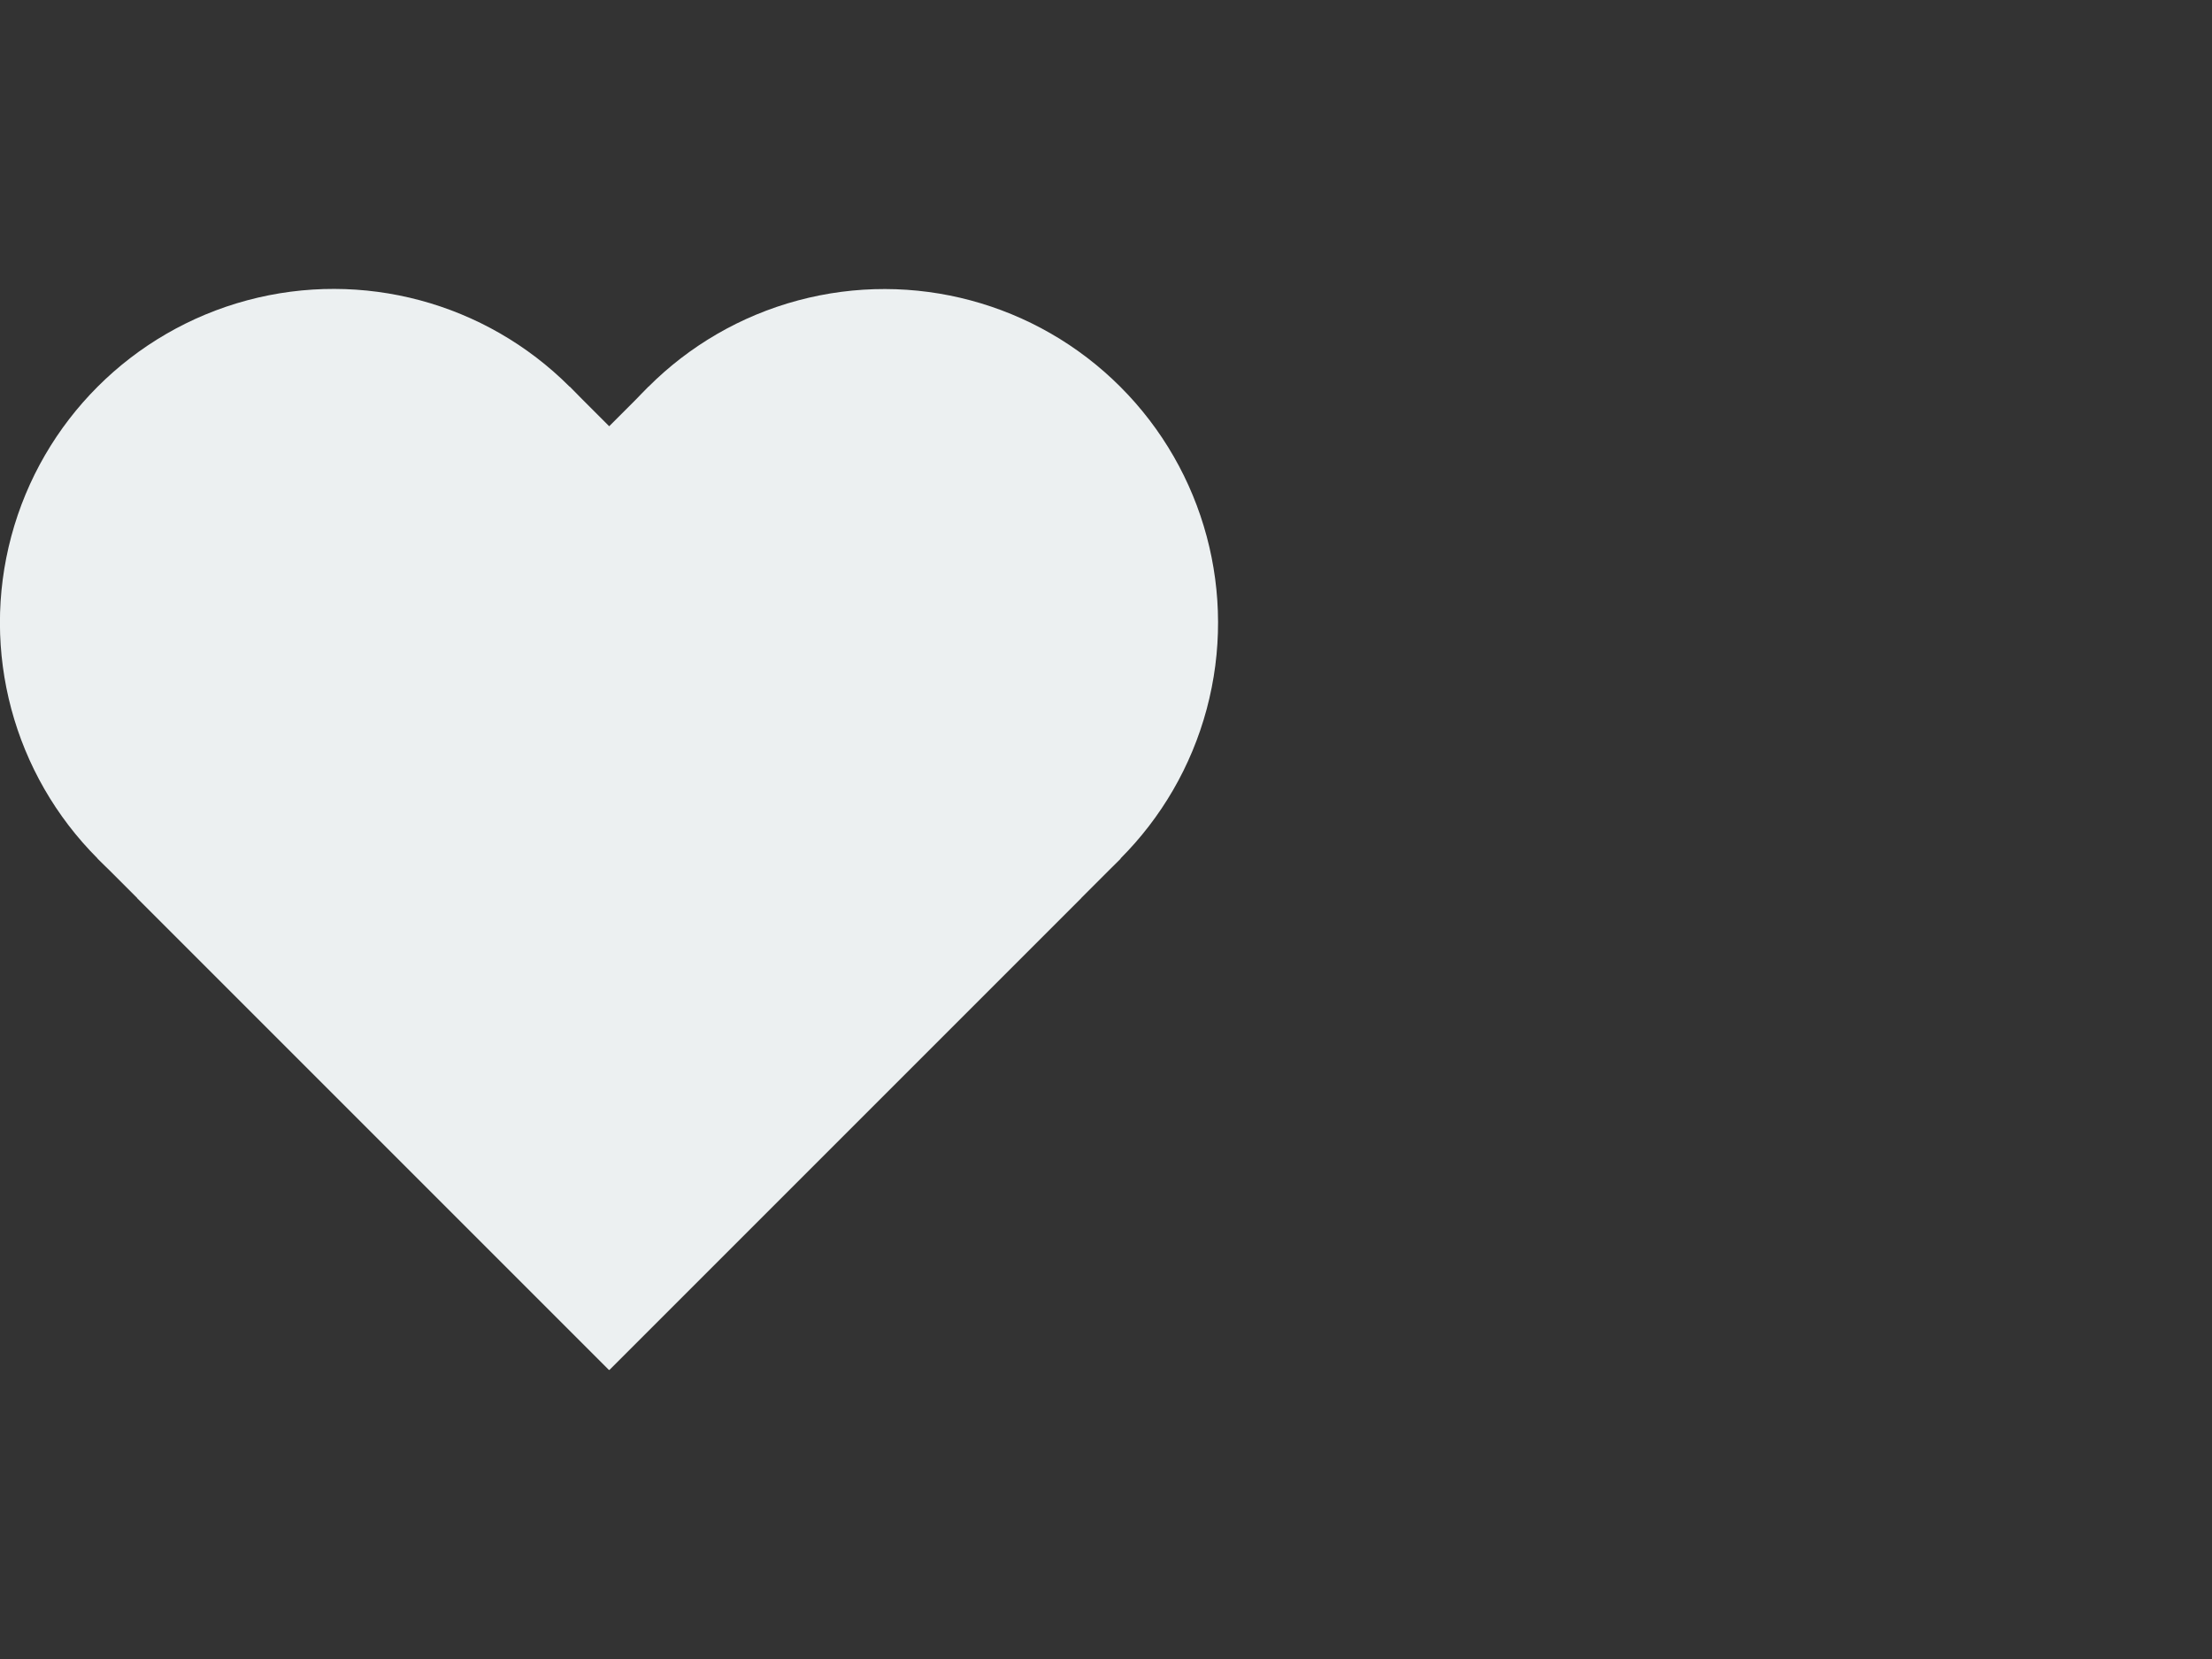 <?xml version="1.0" encoding="utf-8"?>
<!-- Generator: Adobe Illustrator 19.2.0, SVG Export Plug-In . SVG Version: 6.00 Build 0)  -->
<svg version="1.1" id="Layer_1" xmlns="http://www.w3.org/2000/svg" xmlns:xlink="http://www.w3.org/1999/xlink" x="0px" y="0px"
	 viewBox="0 0 800 600" style="enable-background:new 0 0 800 600;" xml:space="preserve">
<rect x="0" y="0" width="800" height="600" fill="#333333" stroke="none"/>
<style type="text/css">
	.st0{fill:#ECF0F1;}
</style>
<g>
	
		<rect x="92.5" y="186.9" transform="matrix(0.707 -0.707 0.707 0.707 -162.197 243.769)" class="st0" width="241.4" height="261.6"/>
	
		<ellipse transform="matrix(0.707 -0.707 0.707 0.707 -123.892 151.293)" class="st0" cx="120.7" cy="225.2" rx="120.7" ry="120.7"/>
	
		<rect x="106.8" y="186.9" transform="matrix(0.707 0.707 -0.707 0.707 291.244 -67.778)" class="st0" width="241.4" height="261.6"/>
	
		<ellipse transform="matrix(0.707 -0.707 0.707 0.707 -65.539 292.172)" class="st0" cx="319.9" cy="225.2" rx="120.7" ry="120.7"/>
</g>
</svg>
